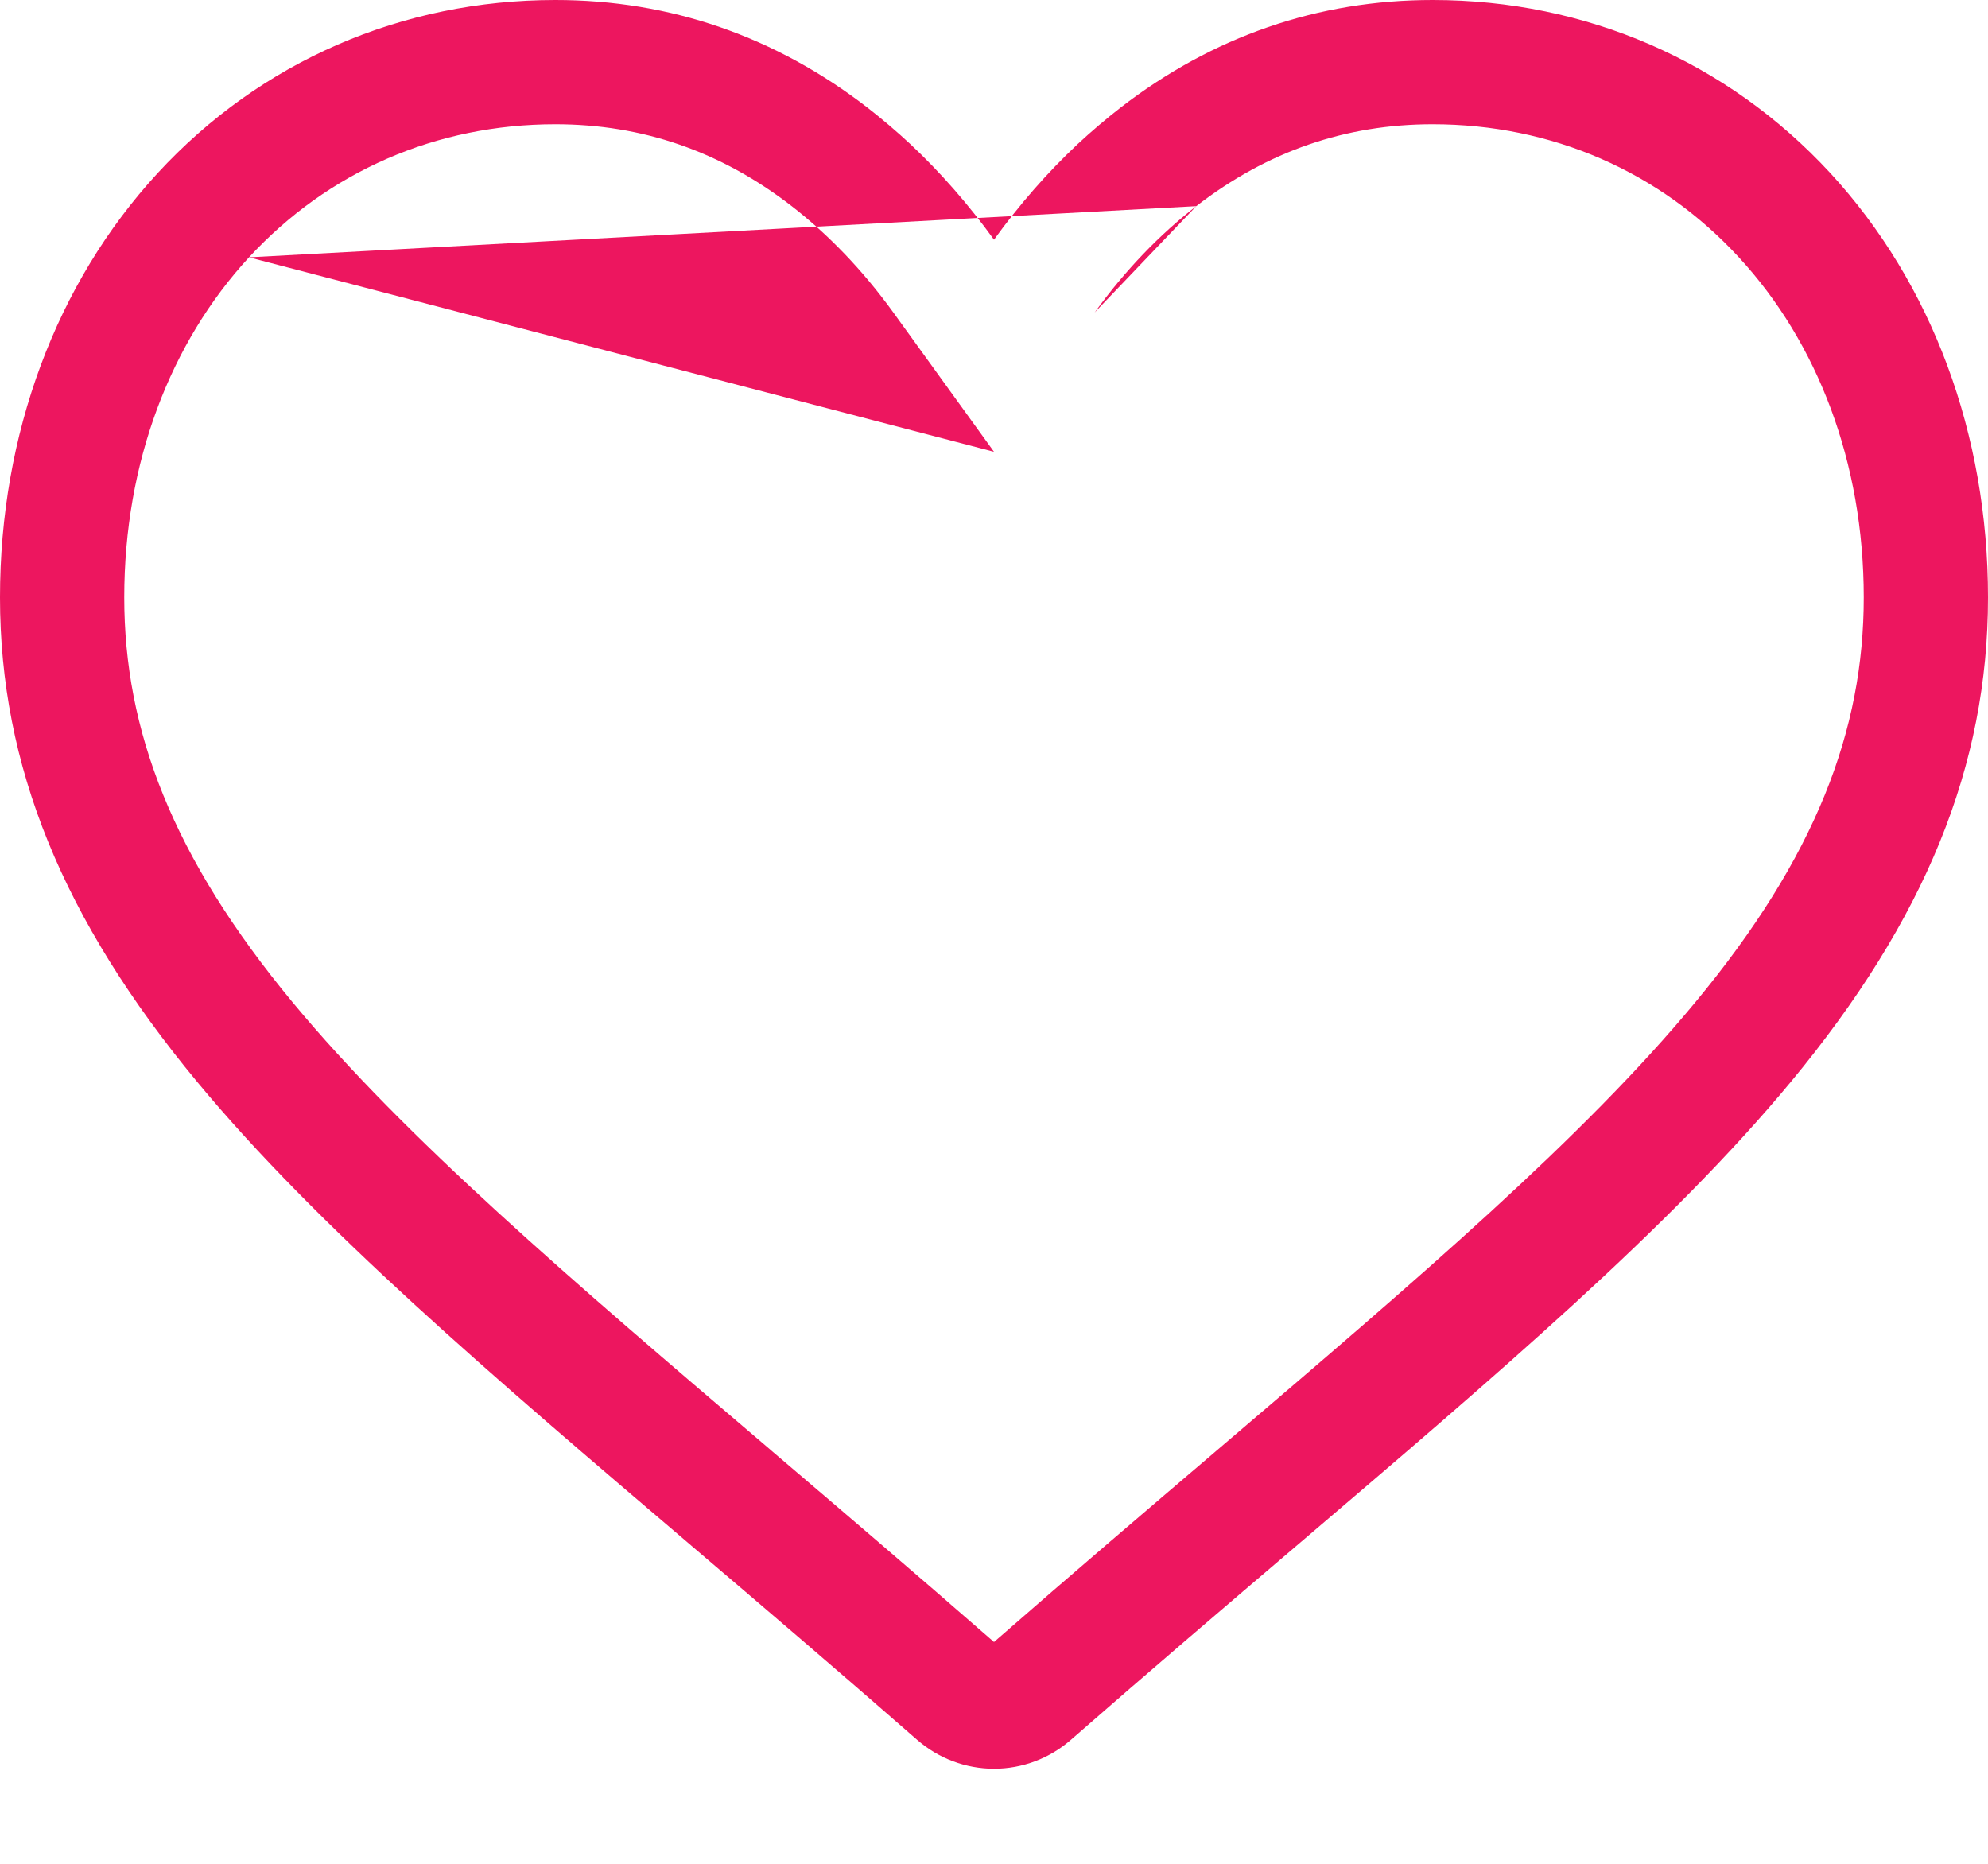 <svg width="16" height="15" viewBox="0 0 16 15" fill="none" xmlns="http://www.w3.org/2000/svg">
<path fill-rule="evenodd" clip-rule="evenodd" d="M10.441 12.435L10.441 12.435C12.053 11.061 13.445 9.875 14.413 8.707C15.496 7.4 16 6.162 16 4.808C16 3.494 15.549 2.281 14.731 1.393C13.902 0.495 12.766 0 11.53 0C10.607 0 9.761 0.292 9.016 0.868C8.899 0.959 8.784 1.057 8.673 1.16C8.431 1.387 8.206 1.644 8 1.929C7.794 1.644 7.569 1.387 7.327 1.16C7.216 1.057 7.101 0.959 6.984 0.868C6.239 0.292 5.393 0 4.47 0C3.234 0 2.097 0.495 1.269 1.393C0.451 2.281 0 3.494 0 4.808C0 6.162 0.504 7.4 1.587 8.707C2.555 9.875 3.947 11.062 5.559 12.435L5.56 12.436C6.111 12.905 6.734 13.436 7.381 14.002C7.553 14.152 7.772 14.235 8 14.235C8.228 14.235 8.447 14.152 8.618 14.003C9.261 13.441 9.88 12.913 10.428 12.446L10.441 12.435ZM2.004 2.071C1.372 2.757 1 3.721 1 4.808C1 5.874 1.384 6.895 2.357 8.069C3.258 9.156 4.573 10.281 6.208 11.674L6.208 11.674L6.211 11.677C6.749 12.135 7.362 12.658 8 13.215C8.633 12.662 9.242 12.143 9.777 11.687L9.792 11.674L9.792 11.674C11.427 10.281 12.742 9.156 13.643 8.068L13.643 8.068C14.616 6.895 15 5.874 15 4.808C15 3.721 14.628 2.757 13.995 2.071C13.359 1.381 12.49 1 11.53 1C10.833 1 10.201 1.216 9.628 1.659M8 3.636L7.19 2.515C6.941 2.171 6.666 1.887 6.372 1.659L6.372 1.659C5.799 1.216 5.167 1 4.47 1C3.51 1 2.641 1.381 2.004 2.071M8 3.636L8.81 2.515ZM8.81 2.515C9.059 2.171 9.334 1.887 9.628 1.659Z" fill="#ED165F"/>
</svg>
